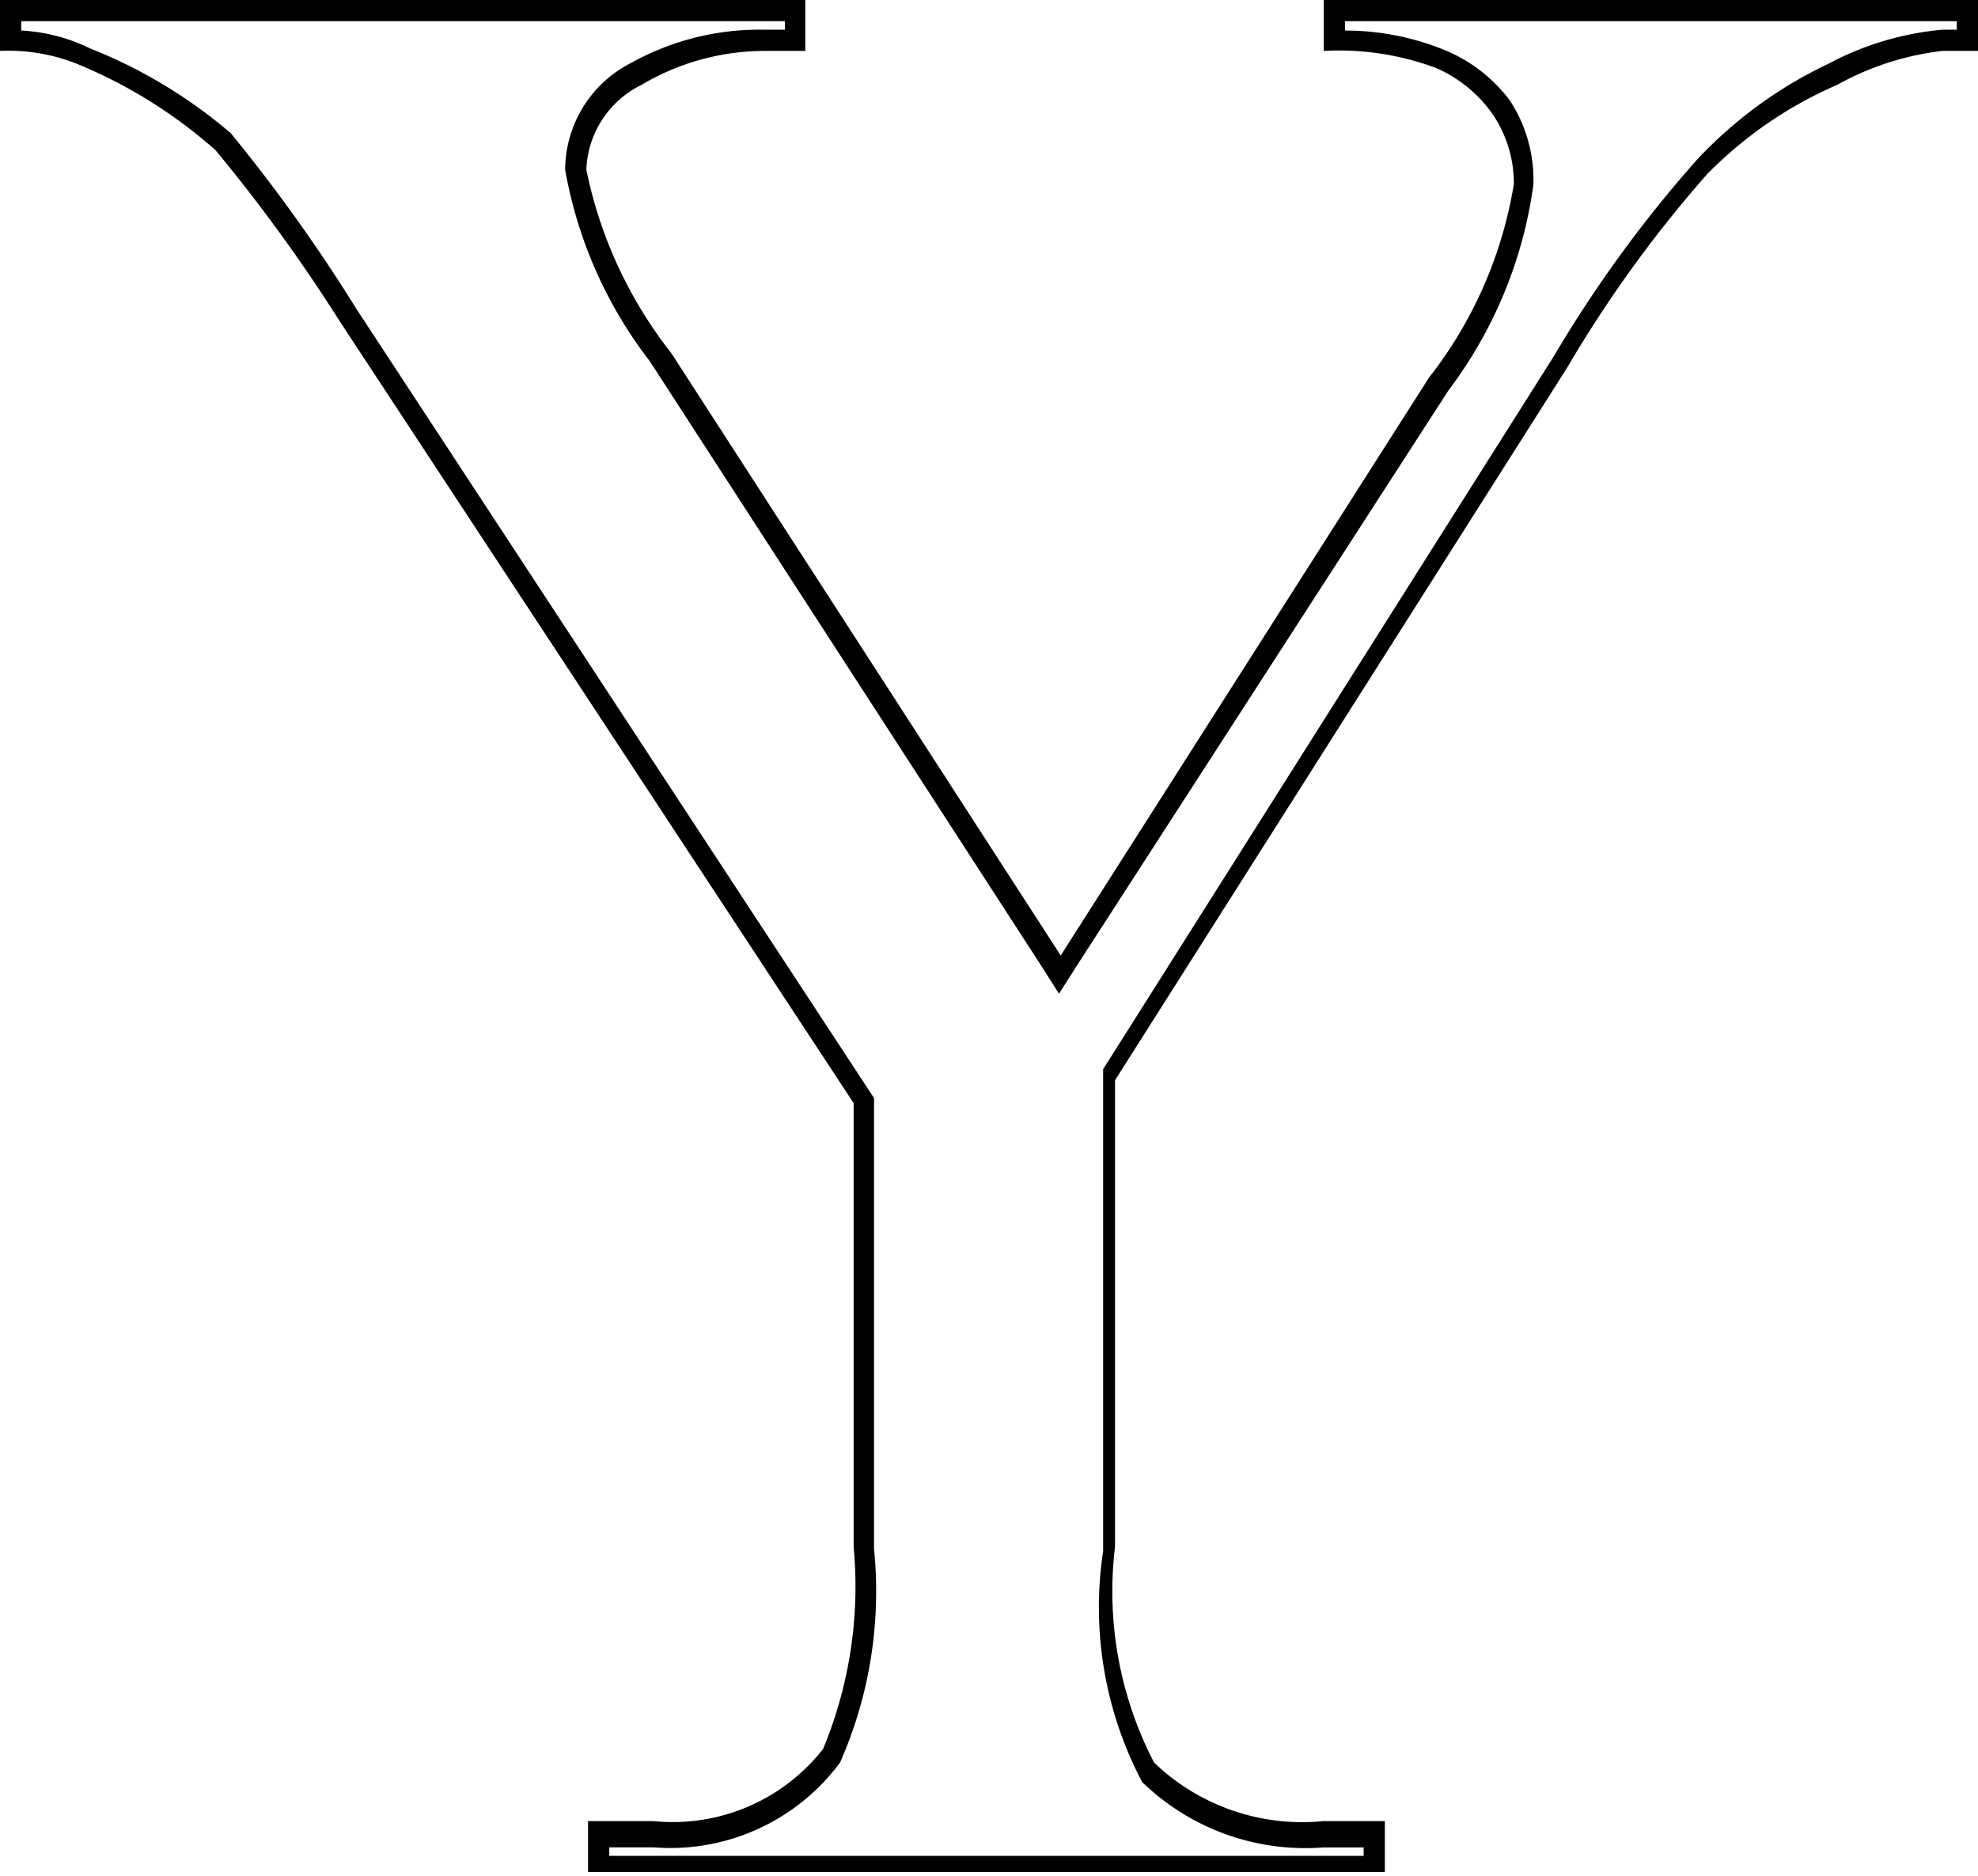<svg xmlns="http://www.w3.org/2000/svg" viewBox="0 0 23.31 22.11"><title>资源 4</title><g id="图层_2" data-name="图层 2"><g id="图层_1-2" data-name="图层 1"><path d="M23.06.25v.1h-.17a3.52,3.52,0,0,0-1.34.4A5.12,5.12,0,0,0,20,1.88,14.94,14.94,0,0,0,18.31,4.2L13,12.6l0,.06v5.62A4.41,4.41,0,0,0,13.46,21a2.76,2.76,0,0,0,2.14.77h.47v.1H7.18v-.1h.53a2.49,2.49,0,0,0,2.19-1,5,5,0,0,0,.4-2.52V13l0-.06L4.2,3.64A19.46,19.46,0,0,0,2.72,1.57a5.86,5.86,0,0,0-1.66-1A2.08,2.08,0,0,0,.25.36V.25h9v.1H9A3.11,3.11,0,0,0,7.44.74,1.42,1.42,0,0,0,6.66,2a5.16,5.16,0,0,0,1,2.26l4.61,7.12.21.33.21-.33L17.07,4.6a5.18,5.18,0,0,0,1-2.42,1.7,1.7,0,0,0-.28-1A1.83,1.83,0,0,0,17,.58,3.1,3.1,0,0,0,15.85.36V.25h7.21M23.31,0H15.6V.6a3.28,3.28,0,0,1,1.32.2,1.58,1.58,0,0,1,.68.56,1.45,1.45,0,0,1,.24.81,5,5,0,0,1-1,2.28l-4.34,6.81L7.91,4.16A5.16,5.16,0,0,1,6.91,2,1.16,1.16,0,0,1,7.56,1,2.85,2.85,0,0,1,9,.6h.49V0H0V.6A2.18,2.18,0,0,1,.95.77a5.74,5.74,0,0,1,1.59,1A19.55,19.55,0,0,1,4,3.78L10.06,13v5.23a5,5,0,0,1-.36,2.38,2.25,2.25,0,0,1-2,.85H6.93v.6h9.39v-.6H15.6a2.52,2.52,0,0,1-2-.69,4.38,4.38,0,0,1-.46-2.54V12.73l5.33-8.4a14.66,14.66,0,0,1,1.65-2.28A4.85,4.85,0,0,1,21.65,1,3.34,3.34,0,0,1,22.89.6h.42V0Z"/></g></g></svg>